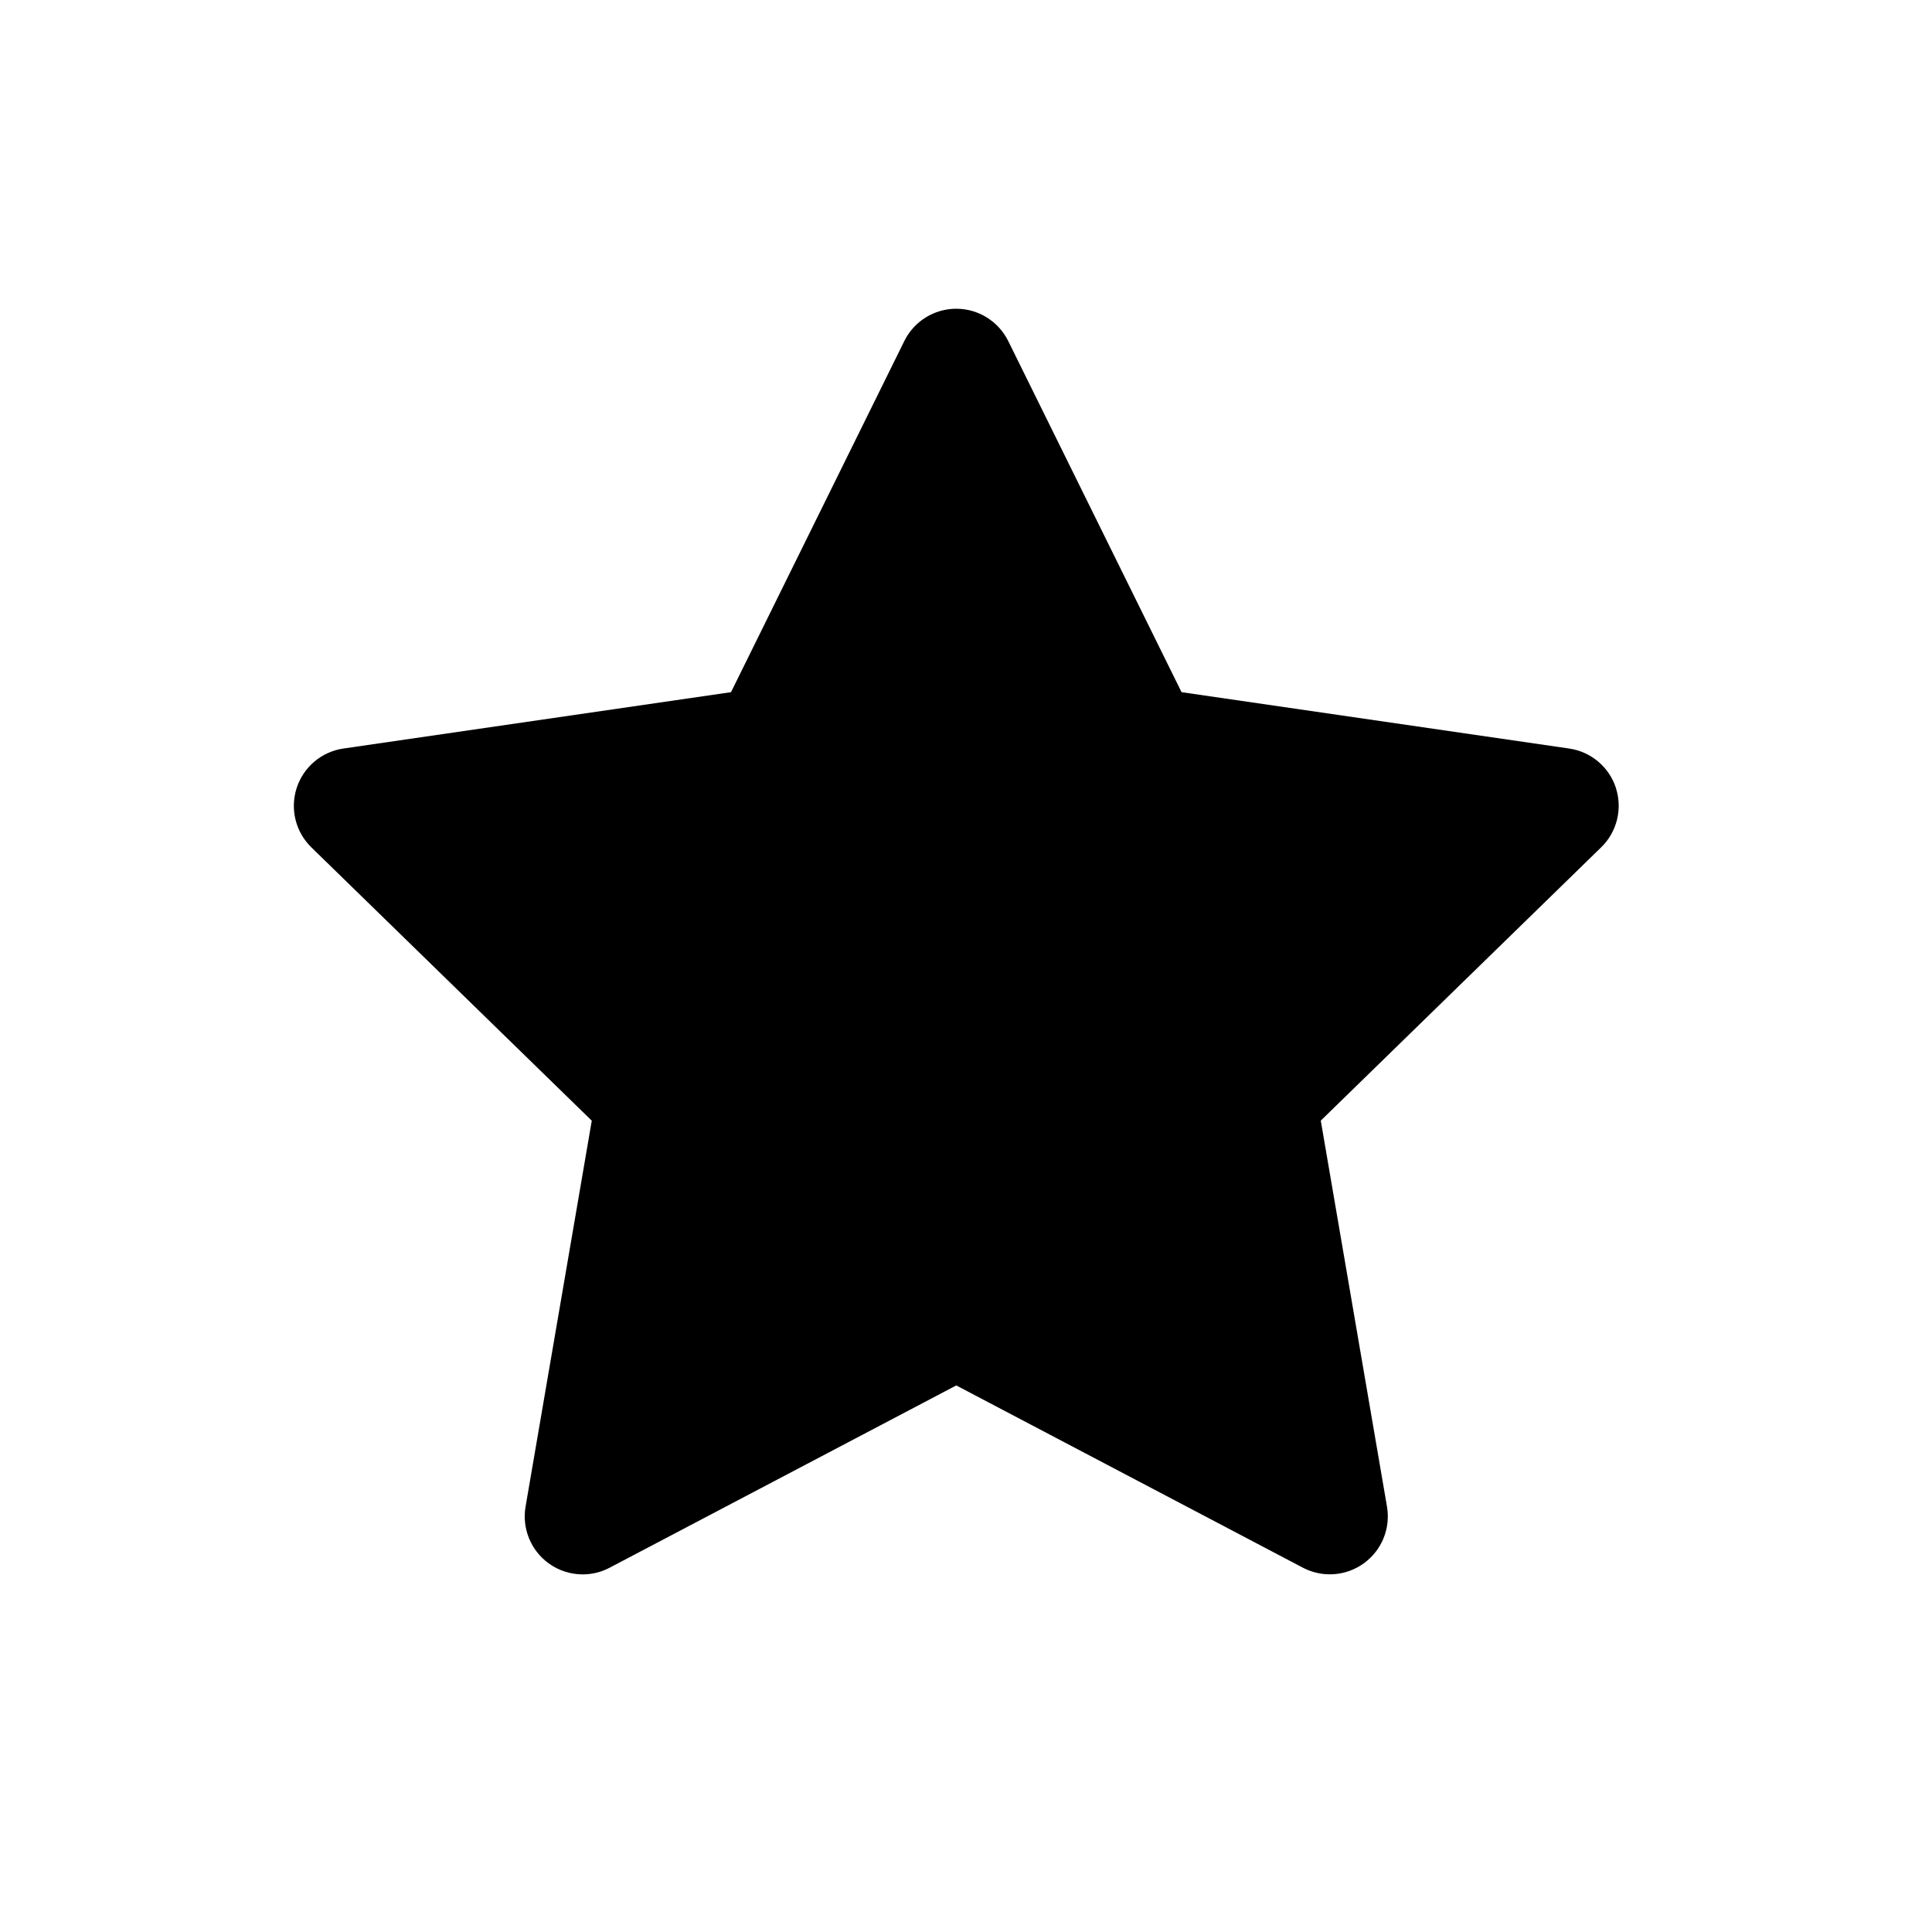 <?xml version="1.0" encoding="utf-8"?>
<!-- Generated by IcoMoon.io -->
<!DOCTYPE svg PUBLIC "-//W3C//DTD SVG 1.1//EN" "http://www.w3.org/Graphics/SVG/1.1/DTD/svg11.dtd">
<svg version="1.1" xmlns="http://www.w3.org/2000/svg" xmlns:xlink="http://www.w3.org/1999/xlink" width="30" height="30" viewBox="0 0 30 30">
<path  d="M25.092 12.235c-0.106-0.326-0.388-0.563-0.727-0.612l-6.018-0.875-2.691-5.452c-0.152-0.307-0.465-0.502-0.807-0.502s-0.656 0.194-0.807 0.502l-2.691 5.452-6.018 0.875c-0.339 0.049-0.62 0.286-0.726 0.612s-0.018 0.683 0.228 0.923l4.354 4.244-1.028 5.993c-0.058 0.337 0.081 0.679 0.358 0.88 0.157 0.114 0.343 0.172 0.529 0.172 0.143 0 0.287-0.034 0.419-0.104l5.382-2.83 5.382 2.83c0.304 0.159 0.67 0.133 0.948-0.069s0.416-0.543 0.358-0.88l-1.028-5.993 4.354-4.244c0.246-0.239 0.334-0.597 0.228-0.923z"></path>
</svg>
